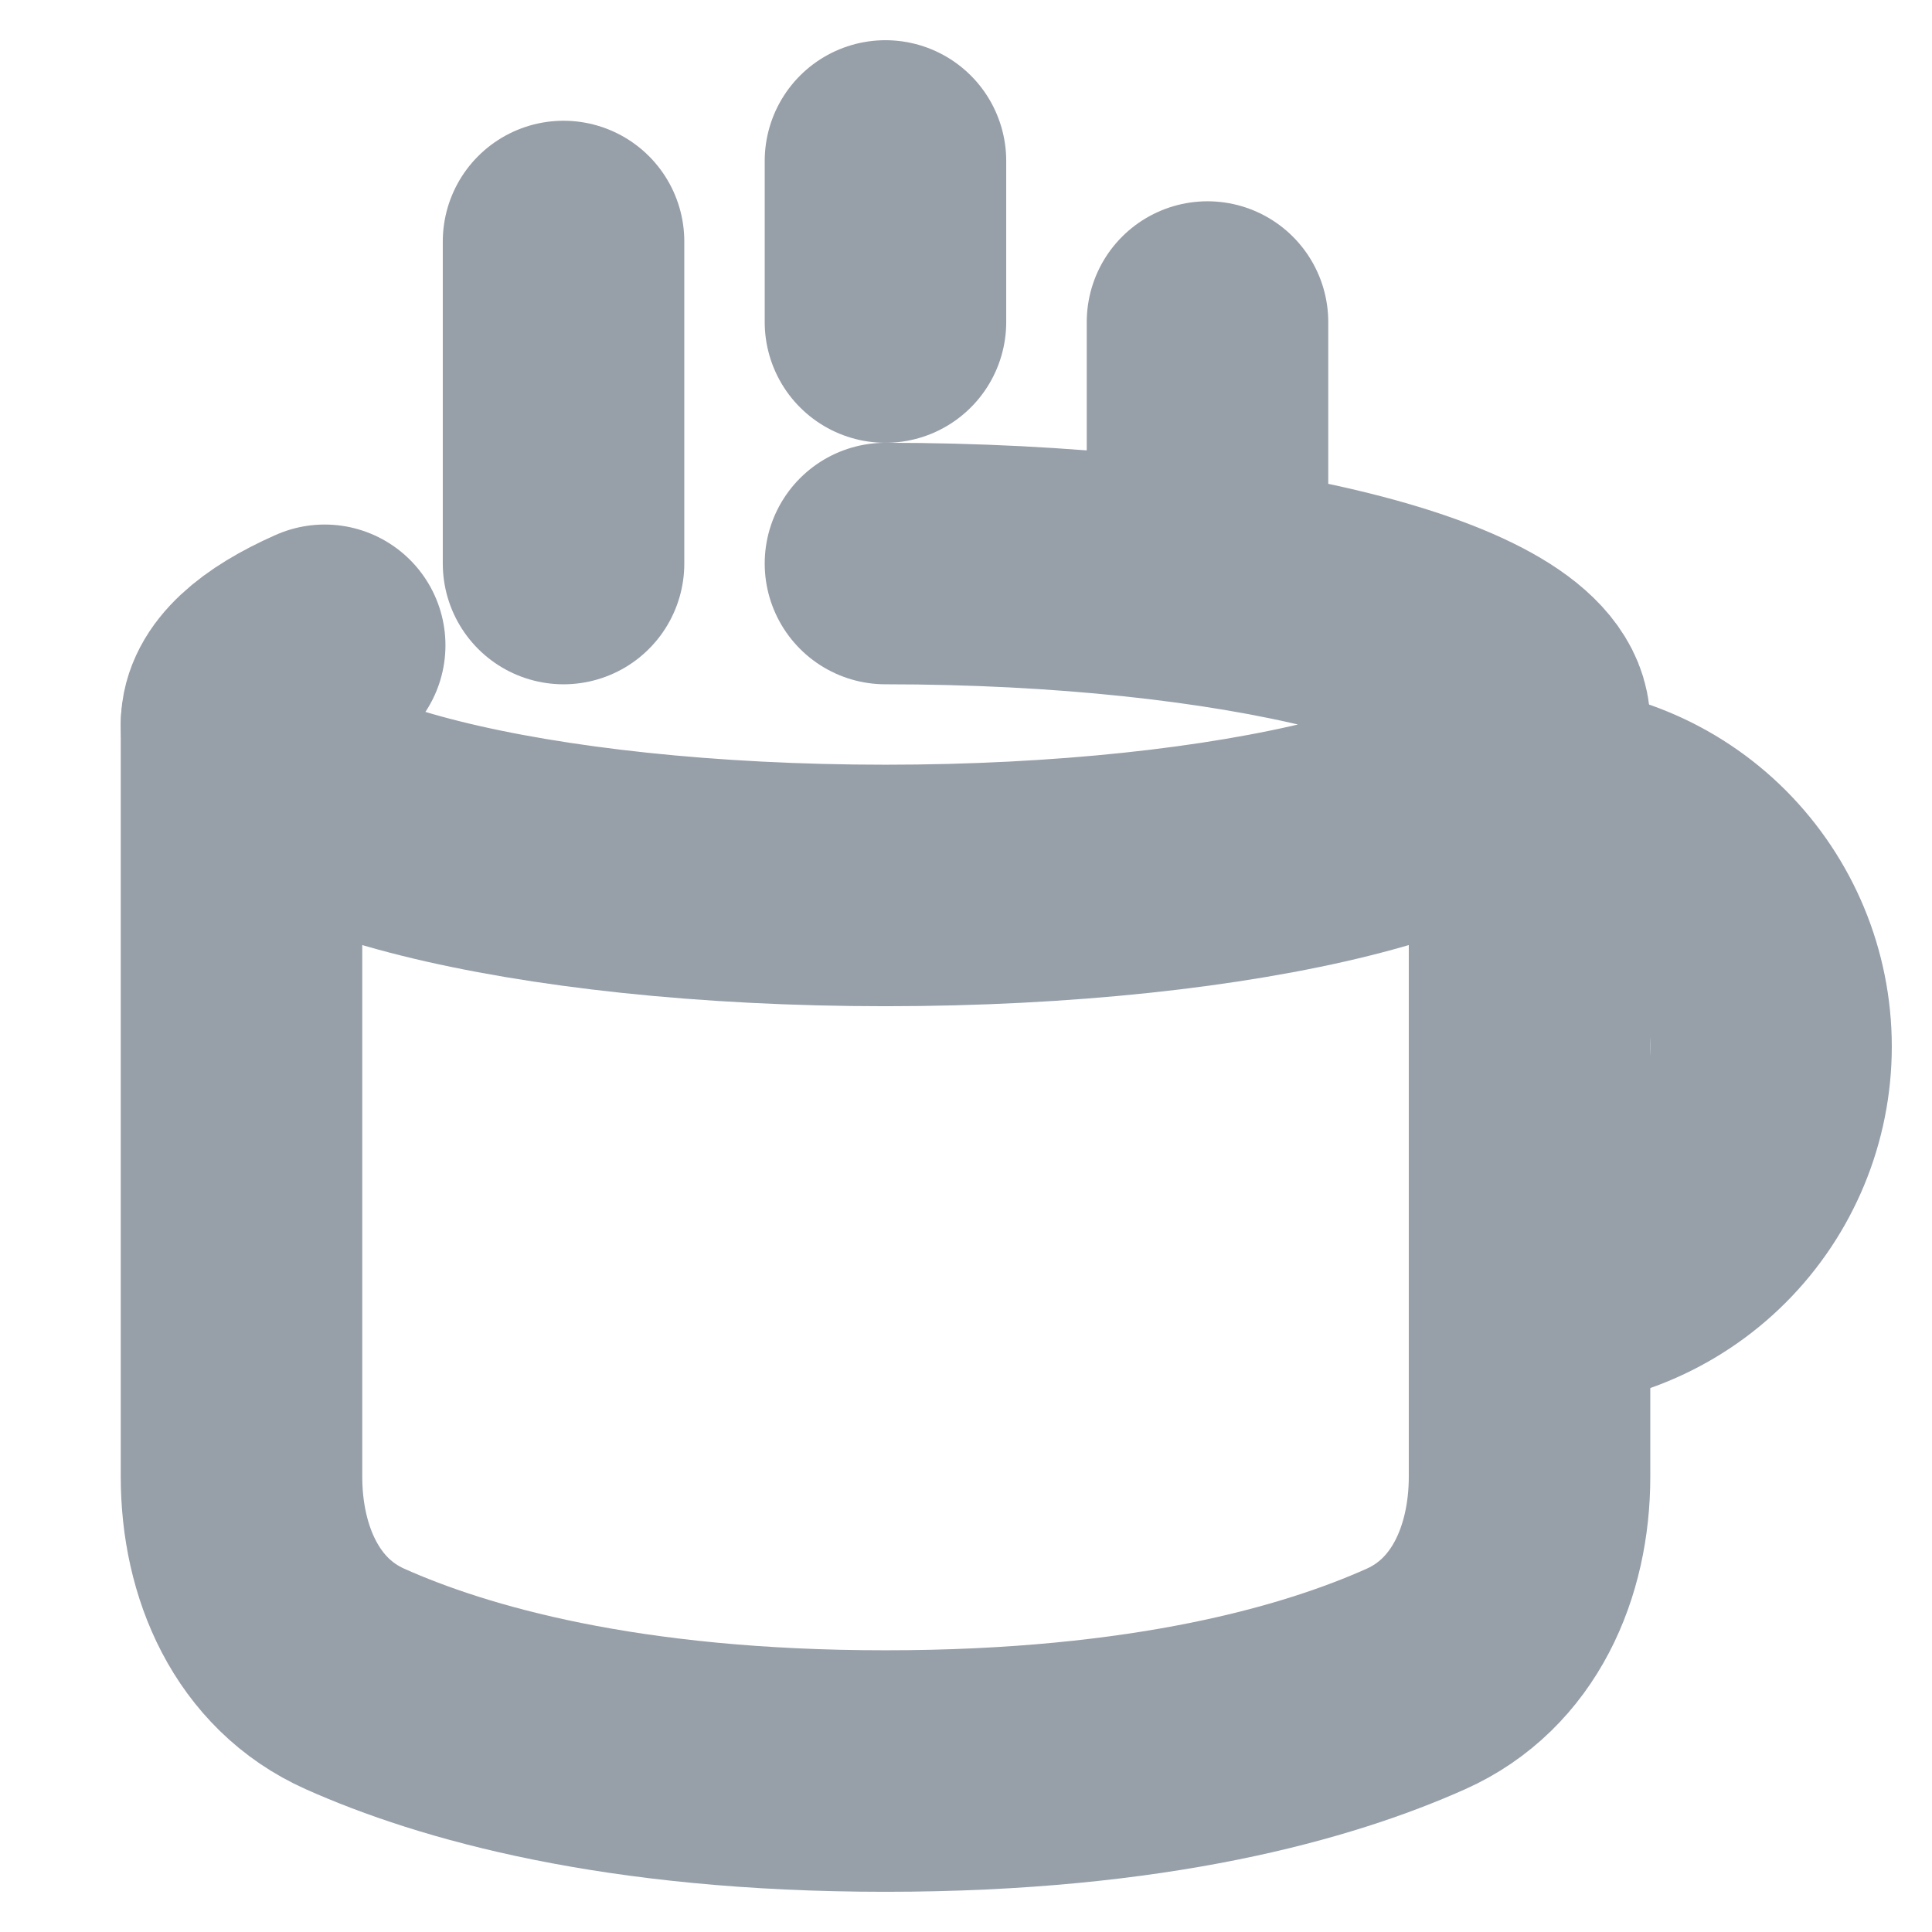 <svg width="16" height="16" viewBox="0 0 16 16" fill="none" xmlns="http://www.w3.org/2000/svg">
<path d="M7.333 4.667C10.279 4.667 12.667 5.263 12.667 6C12.667 6.737 10.279 7.333 7.333 7.333C4.388 7.333 2 6.737 2 6C2 5.762 2.25 5.538 2.689 5.344" stroke="#979FA9" stroke-width="2" stroke-linecap="round" stroke-linejoin="round"/>
<path d="M2 6V12.229C2 12.936 2.293 13.615 2.939 13.904C3.749 14.266 5.141 14.667 7.333 14.667C9.527 14.667 10.918 14.266 11.727 13.904C12.373 13.615 12.667 12.936 12.667 12.229V6" stroke="#979FA9" stroke-width="2" stroke-linecap="round" stroke-linejoin="round"/>
<path d="M12.667 6.667C13.197 6.667 13.706 6.877 14.081 7.252C14.456 7.628 14.667 8.136 14.667 8.667C14.667 9.197 14.456 9.706 14.081 10.081C13.706 10.456 13.197 10.667 12.667 10.667" stroke="#979FA9" stroke-width="2" stroke-linecap="round" stroke-linejoin="round"/>
<path d="M4.667 2V4.667" stroke="#979FA9" stroke-width="2" stroke-linecap="round" stroke-linejoin="round"/>
<path d="M7.333 1.333V2.667" stroke="#979FA9" stroke-width="2" stroke-linecap="round" stroke-linejoin="round"/>
<path d="M10 2.667V4.667" stroke="#979FA9" stroke-width="2" stroke-linecap="round" stroke-linejoin="round"/>
</svg>
